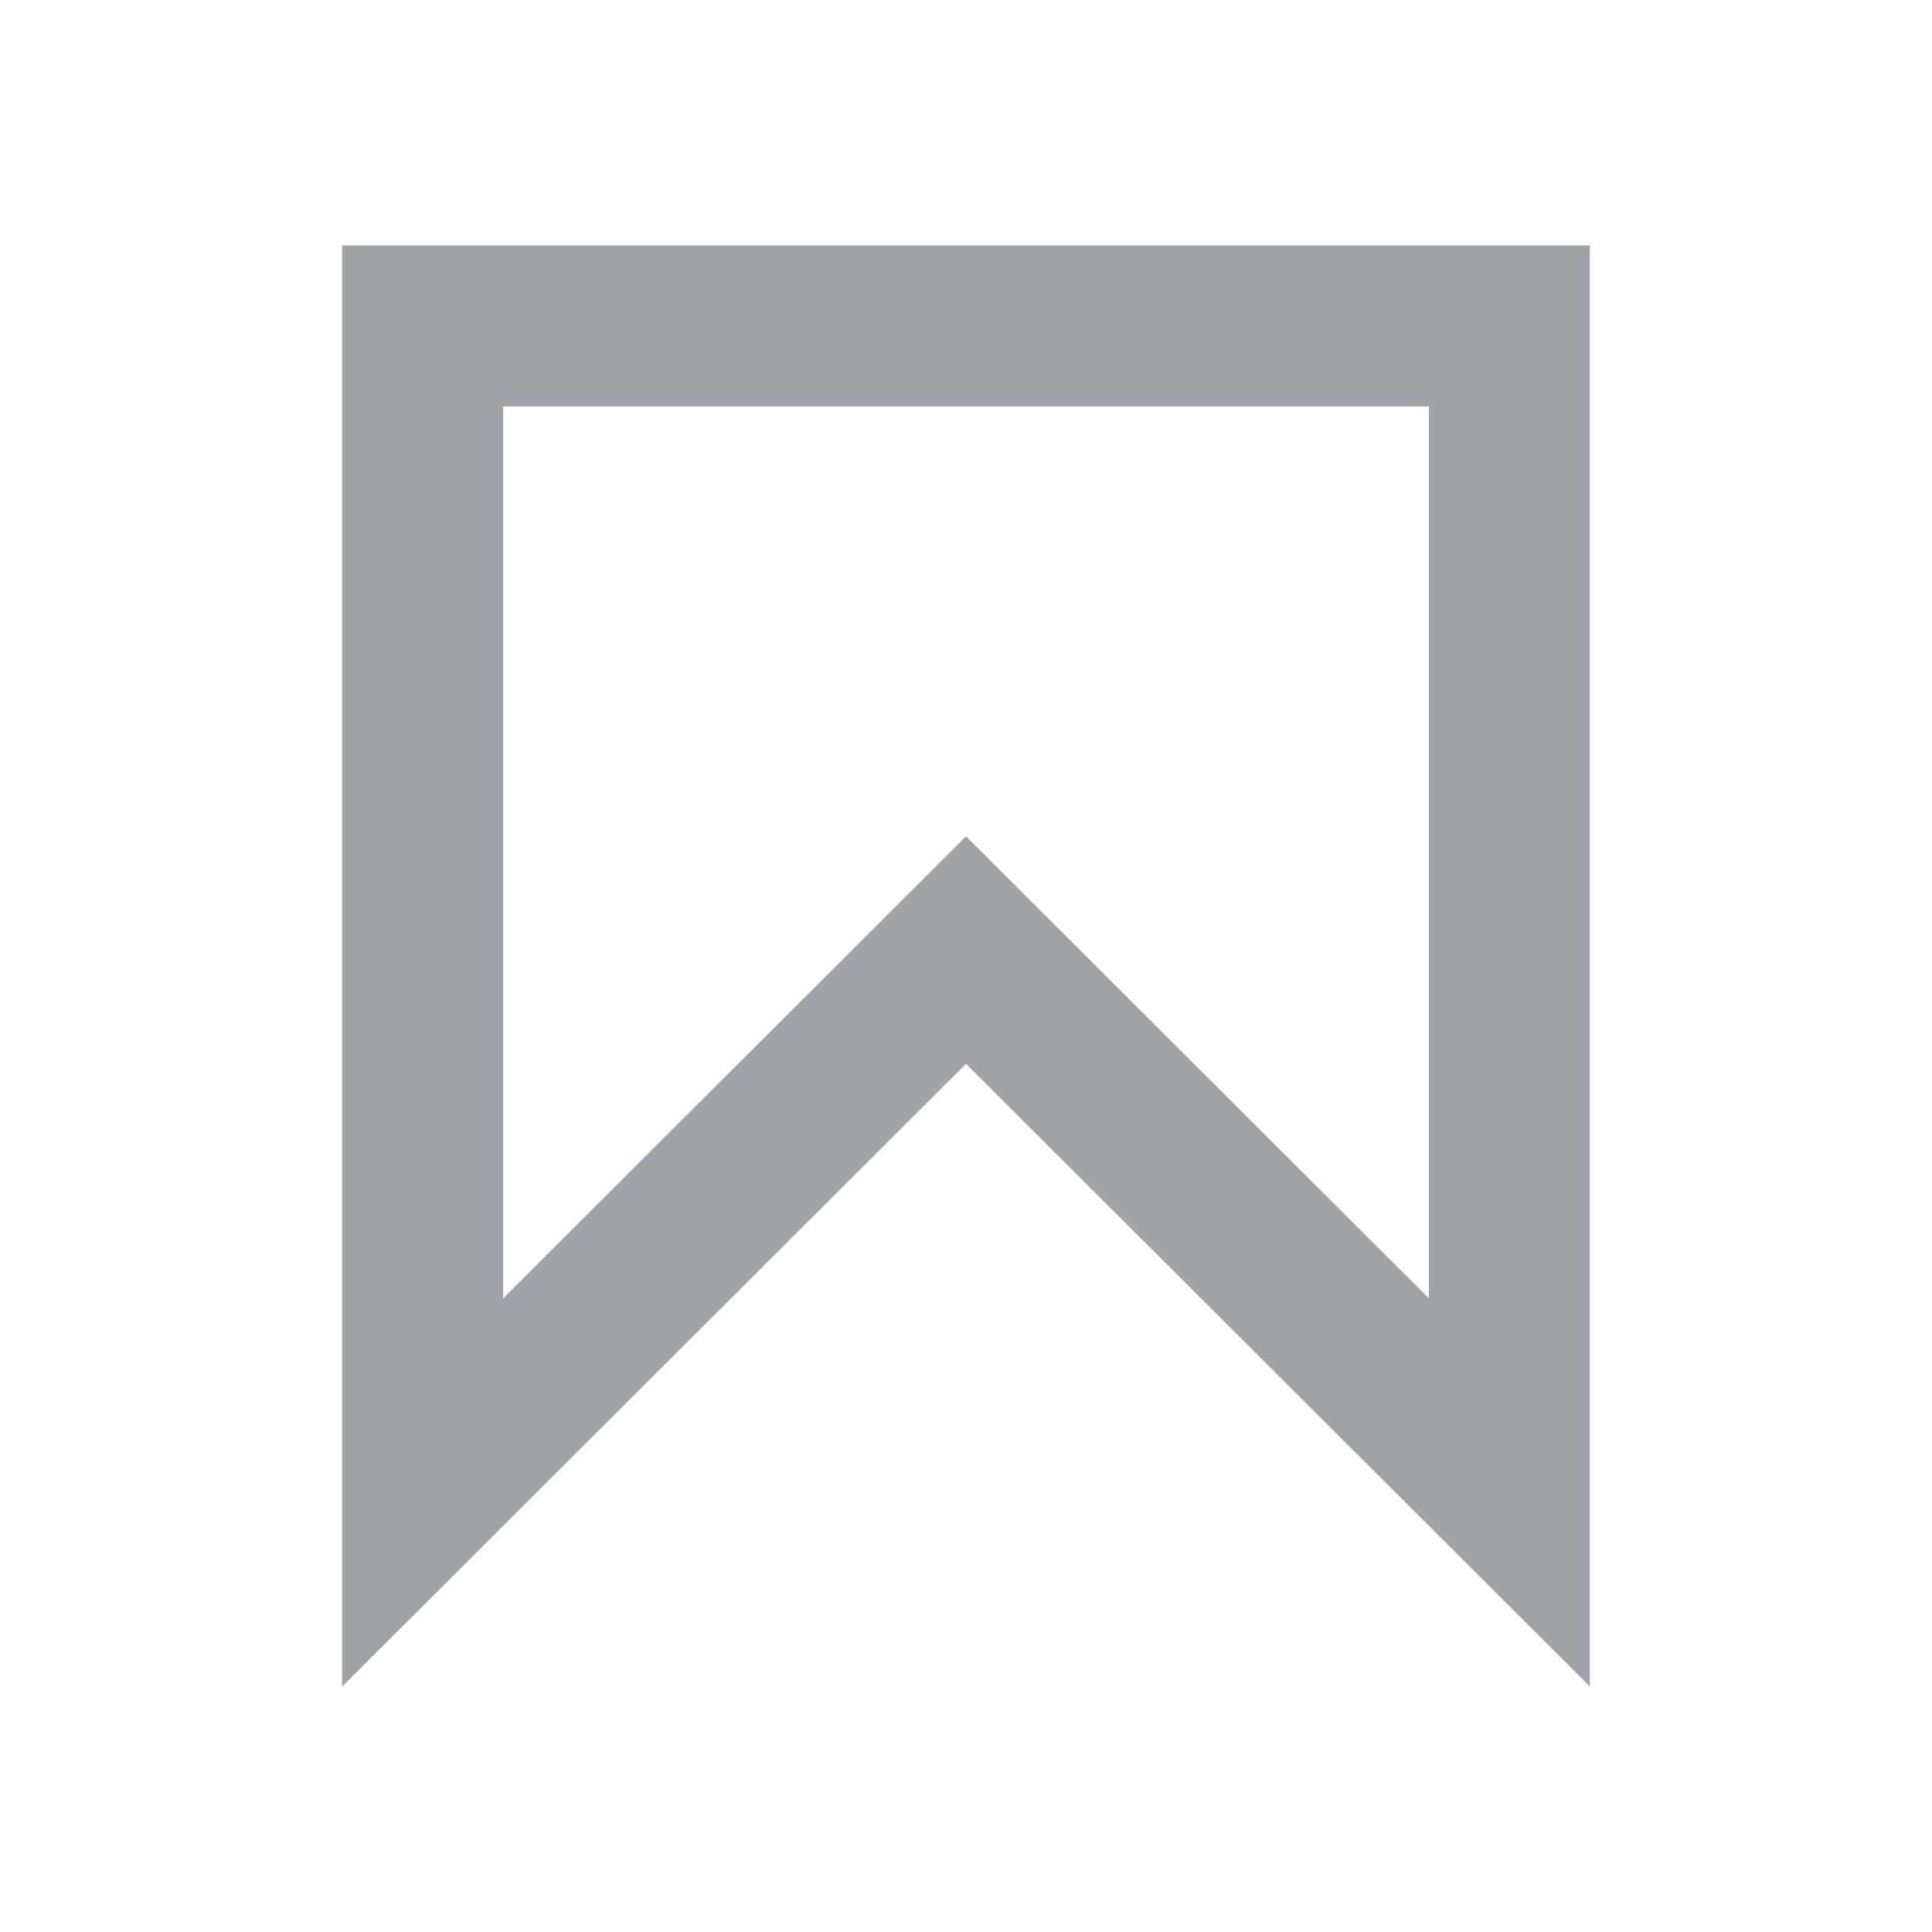<svg xmlns="http://www.w3.org/2000/svg" width="24" height="24" fill="none" viewBox="0 0 24 24">
  <path stroke="#9FA4A9" stroke-width="2" d="M11.294 12.507 5.25 18.54V4.049h13.5v14.49l-6.044-6.032-.706-.705-.706.705Z"/>
</svg>
